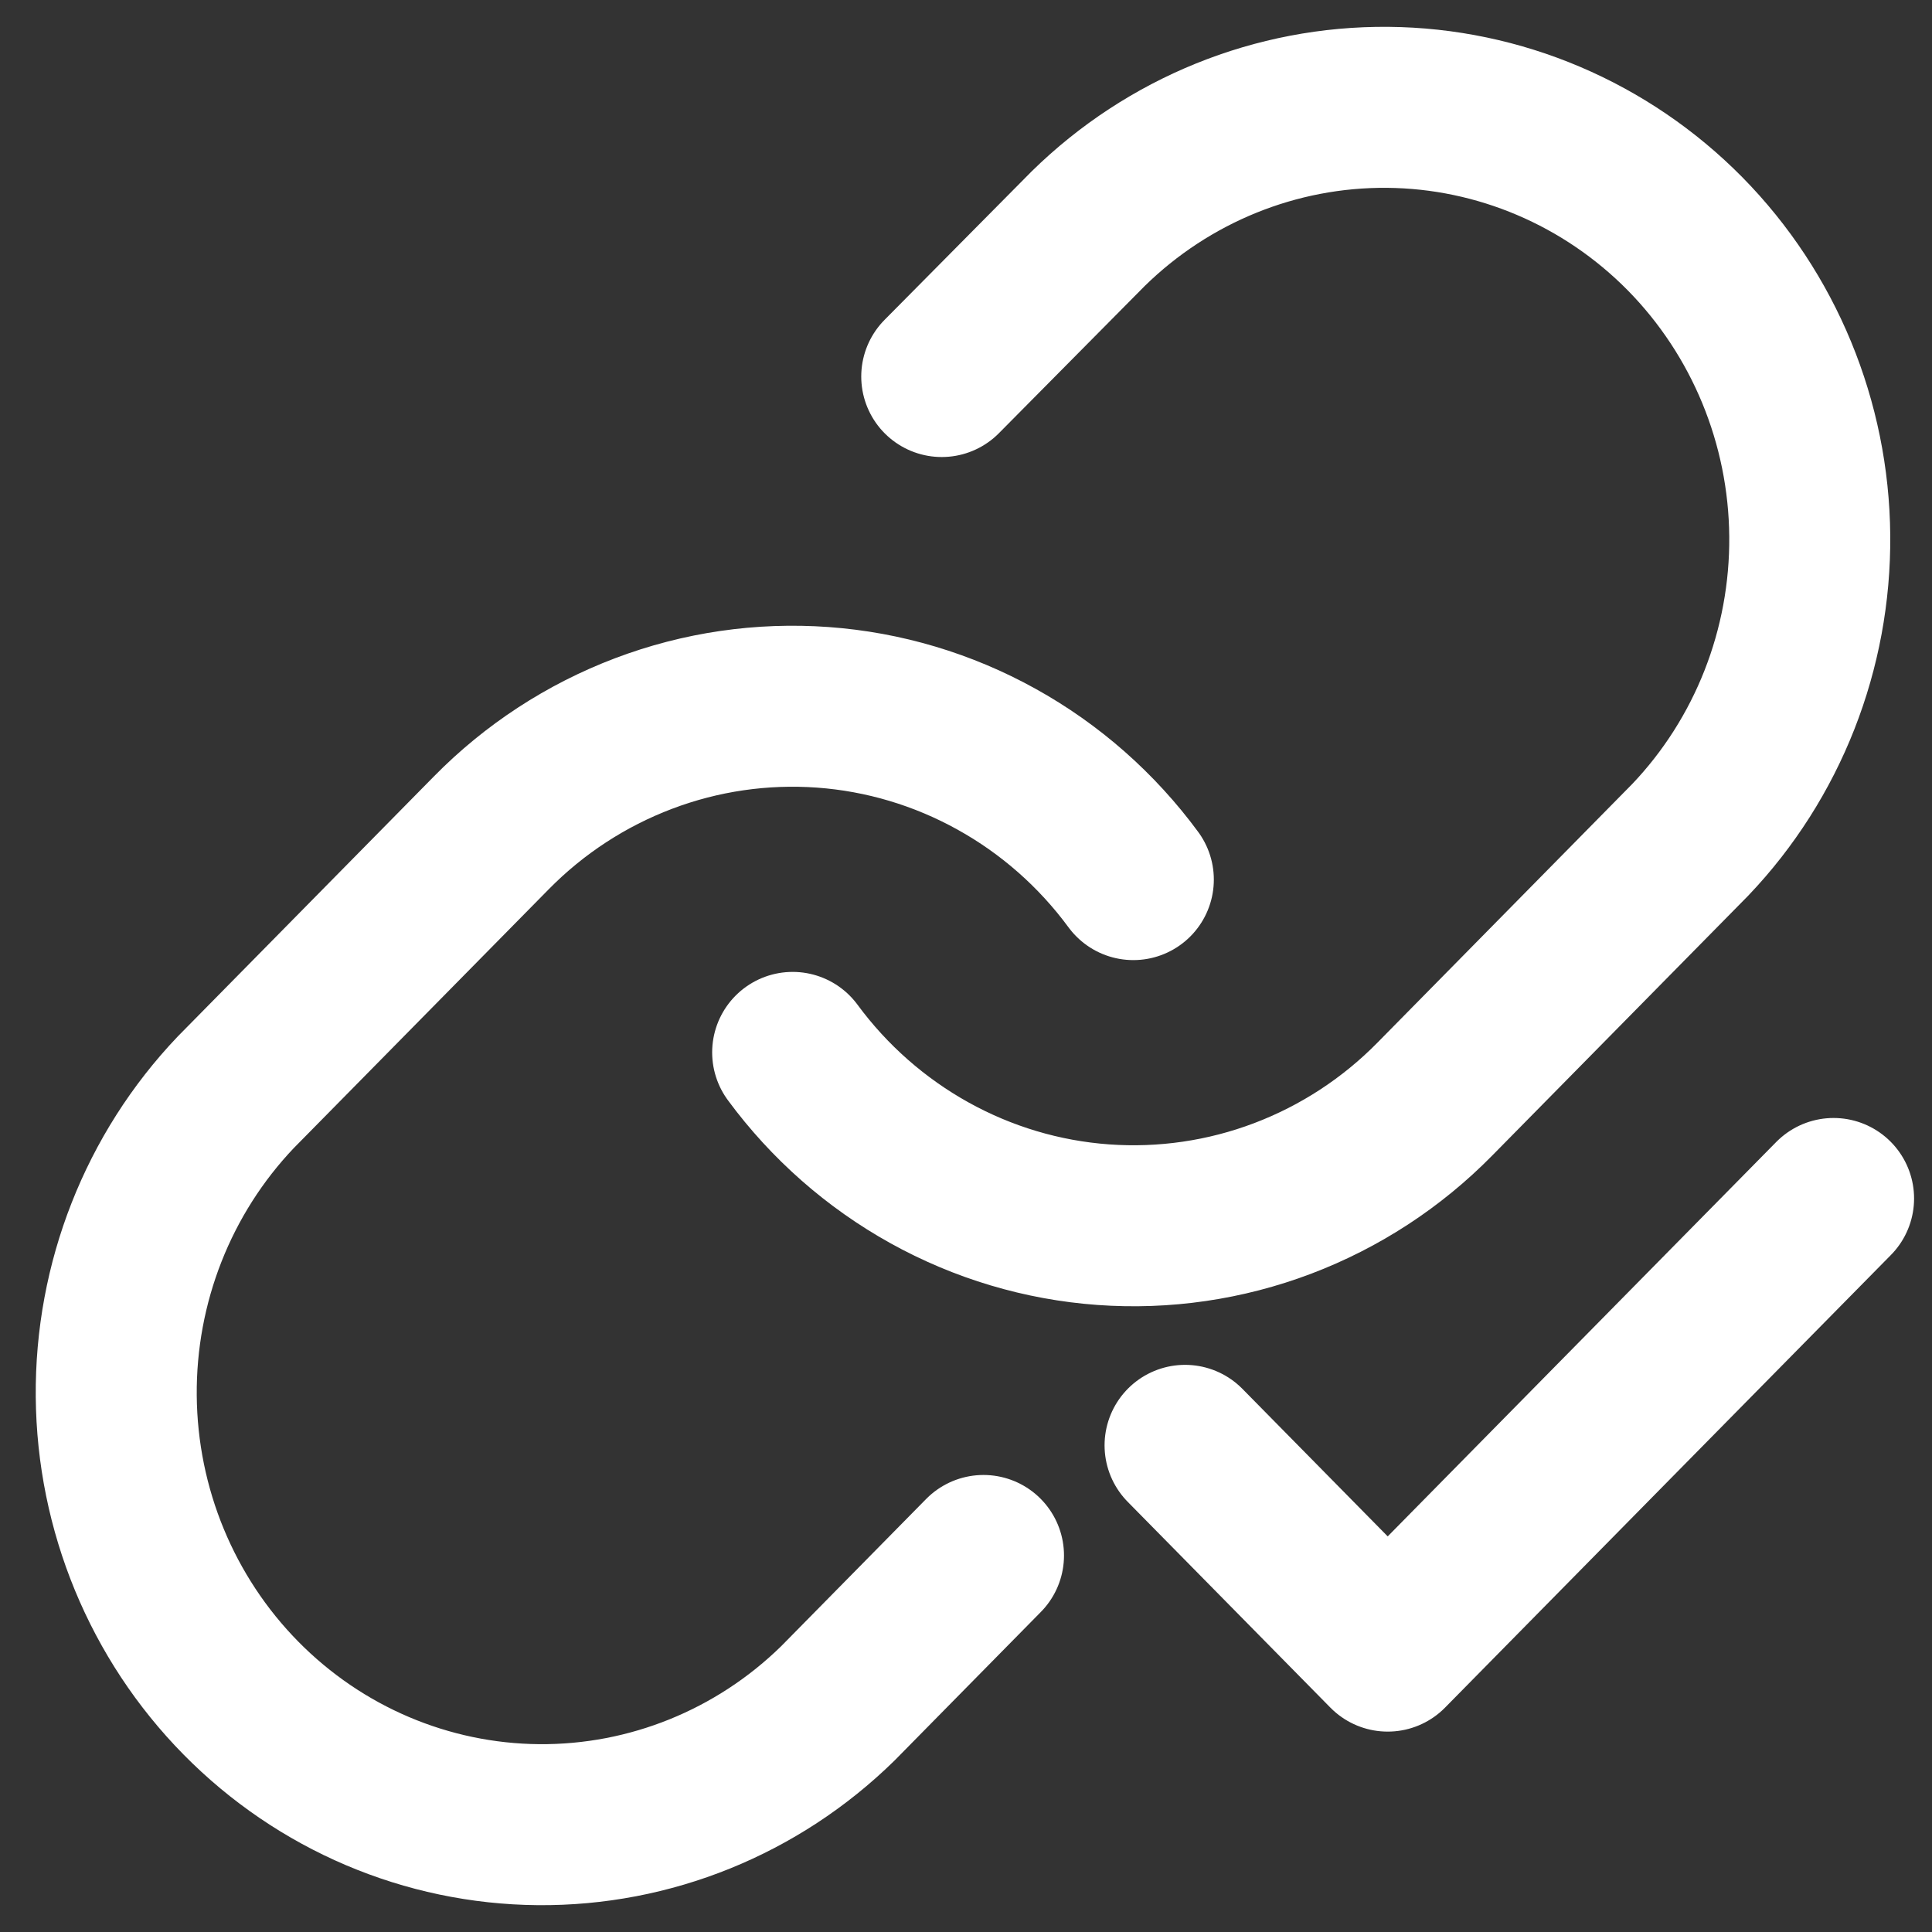 <svg width="18" height="18" viewBox="0 0 18 18" fill="none" xmlns="http://www.w3.org/2000/svg">
<rect x="0" y="0" width="18" height="18" fill="#333333" stroke="none"/>
<path d="M7.385 9.805C7.726 10.268 8.161 10.65 8.66 10.927C9.159 11.204 9.711 11.369 10.279 11.41C10.846 11.451 11.416 11.368 11.949 11.166C12.482 10.964 12.966 10.649 13.368 10.24L15.748 7.824C16.471 7.065 16.87 6.048 16.861 4.992C16.852 3.936 16.435 2.926 15.7 2.179C14.964 1.433 13.969 1.009 12.929 1C11.889 0.991 10.887 1.397 10.139 2.13L8.774 3.508M10.559 8.195C10.218 7.732 9.784 7.35 9.284 7.073C8.785 6.796 8.233 6.631 7.666 6.59C7.098 6.549 6.529 6.632 5.996 6.834C5.463 7.036 4.979 7.351 4.577 7.76L2.197 10.176C1.474 10.935 1.074 11.952 1.083 13.008C1.092 14.064 1.509 15.074 2.245 15.821C2.98 16.567 3.975 16.991 5.016 17C6.056 17.009 7.058 16.603 7.806 15.87L9.163 14.492M17.083 11.166L15.006 13.274L12.929 15.383L11.041 13.466" stroke="white" stroke-width="1.5" stroke-linecap="round" stroke-linejoin="round"/>
</svg>
